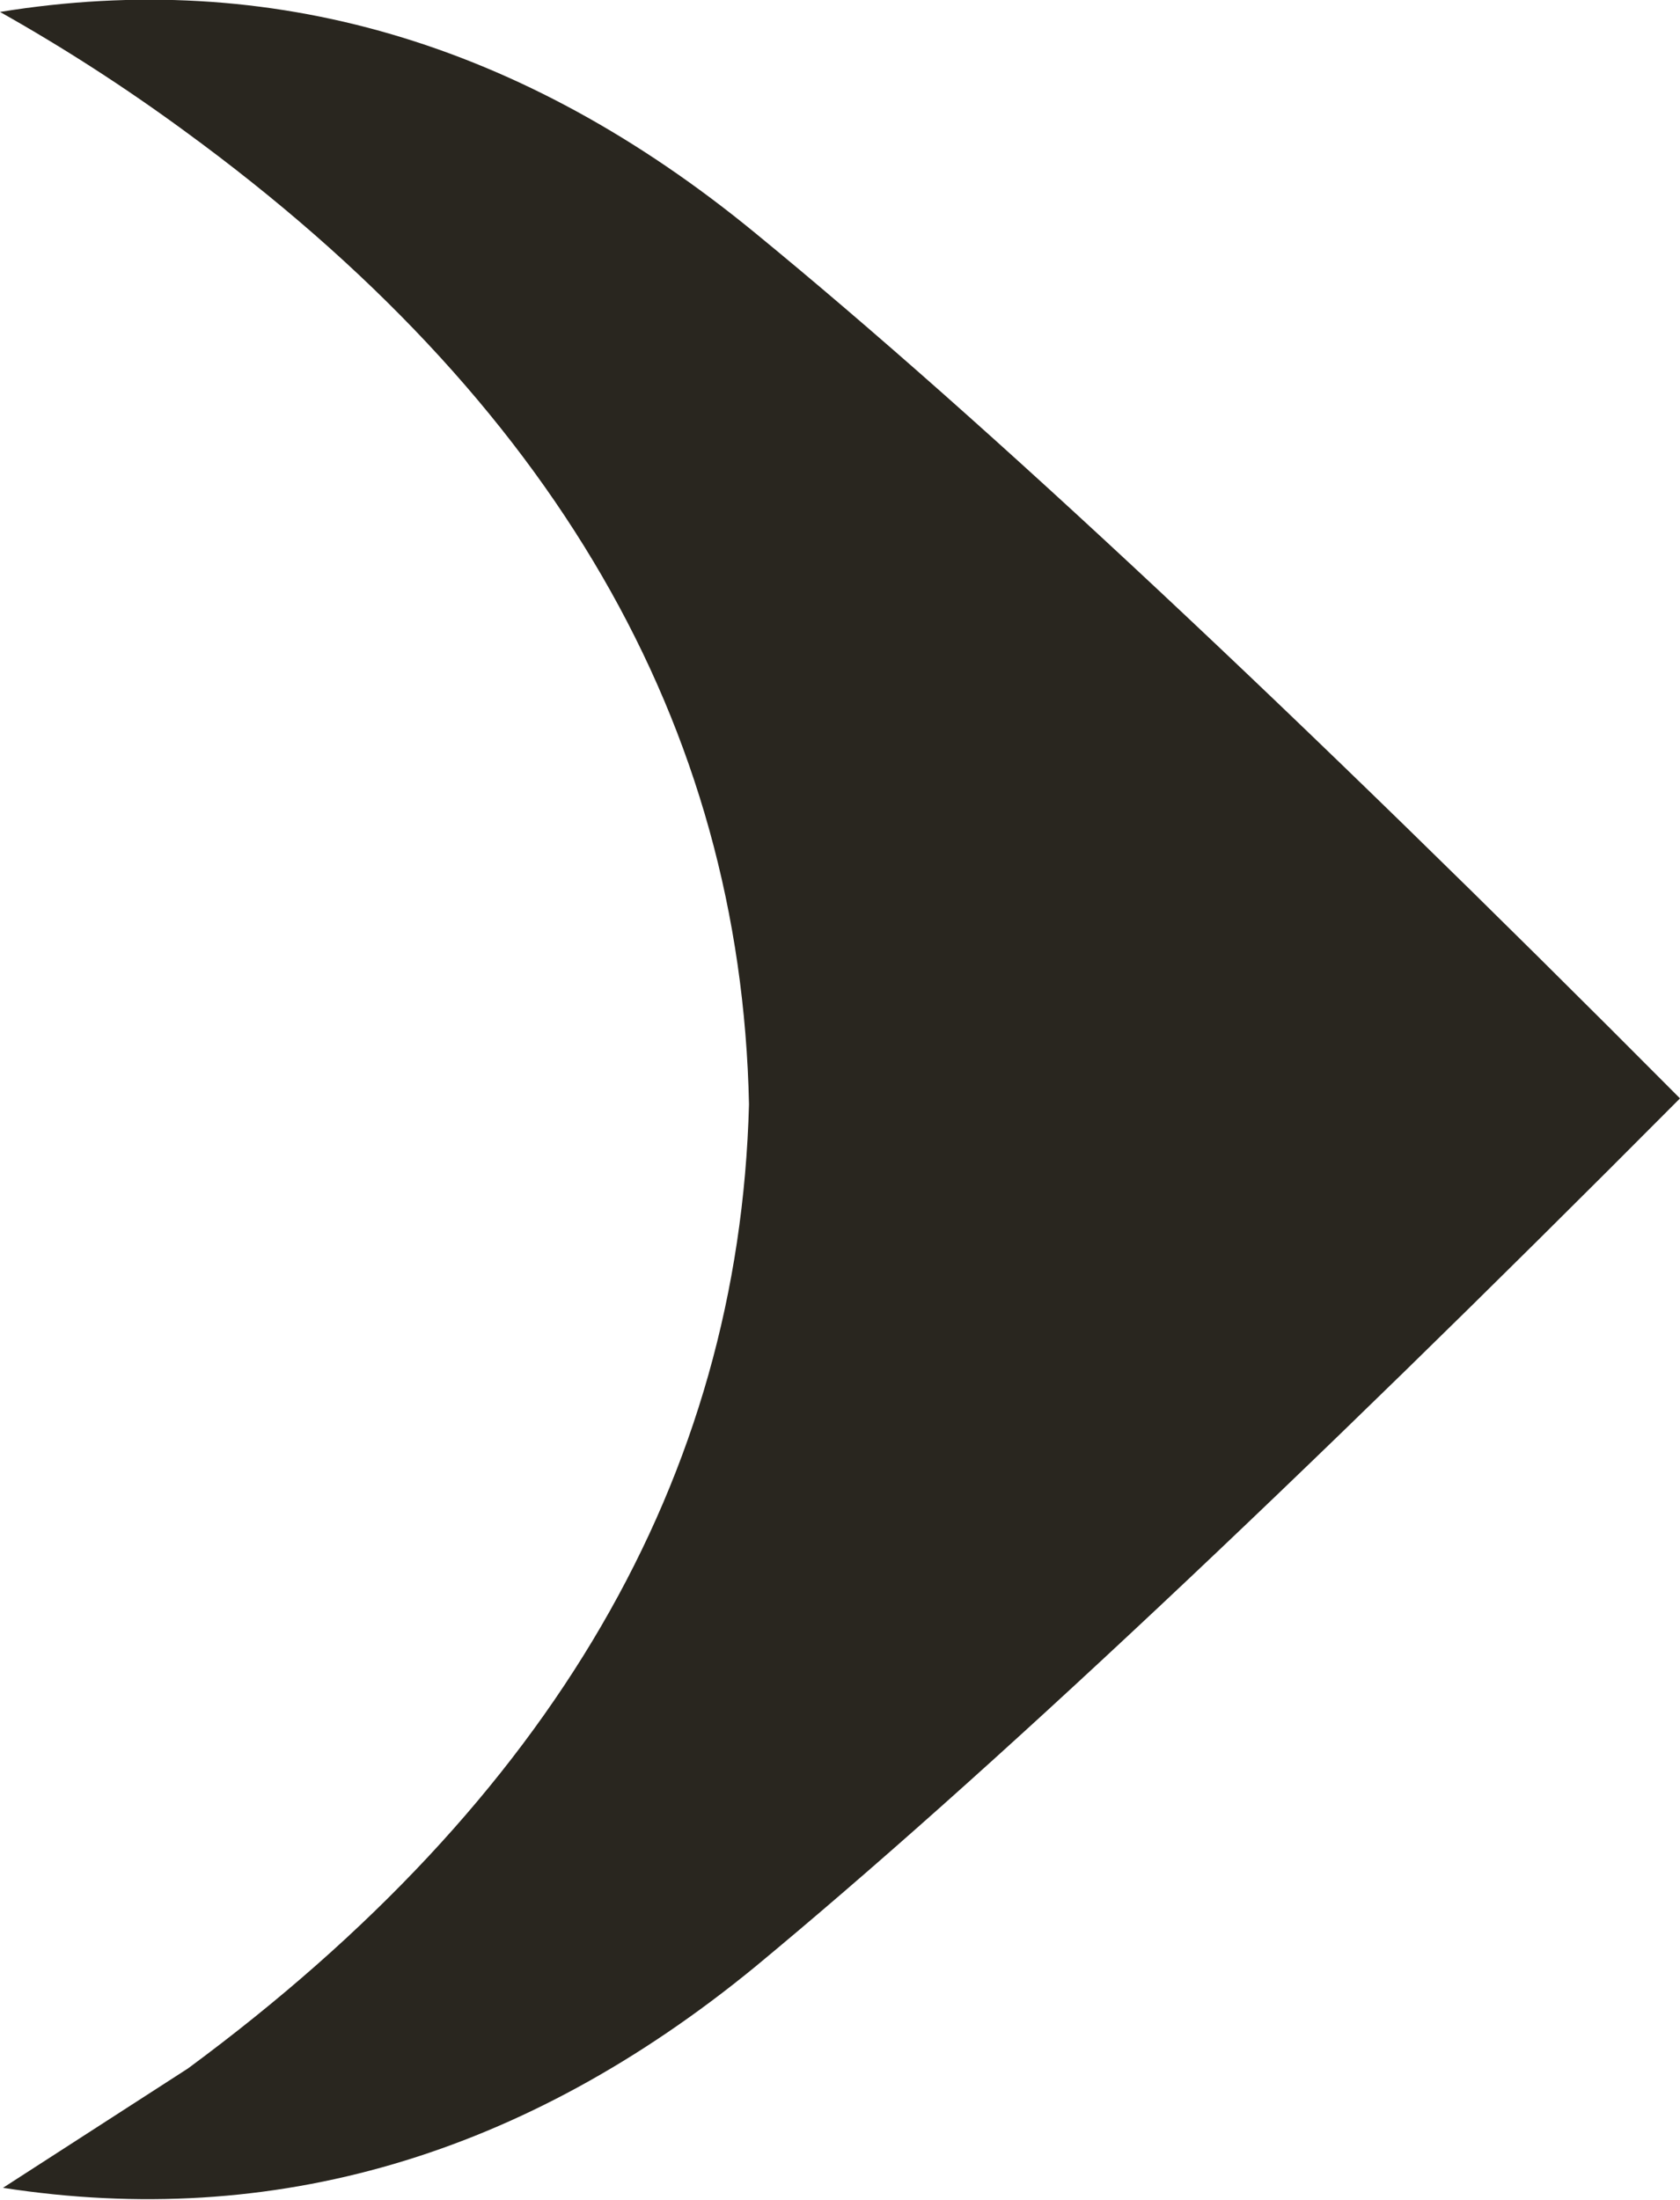 <?xml version="1.0" encoding="UTF-8" standalone="no"?>
<svg xmlns:ffdec="https://www.free-decompiler.com/flash" xmlns:xlink="http://www.w3.org/1999/xlink" ffdec:objectType="shape" height="36.85px" width="28.15px" xmlns="http://www.w3.org/2000/svg">
  <g transform="matrix(1.0, 0.0, 0.0, 1.0, 3.15, 17.4)">
    <path d="M-0.05 -15.2 Q-1.55 -16.3 -3.15 -17.2 3.65 -18.3 9.5 -13.5 15.3 -8.75 25.0 1.0 15.3 10.75 9.5 15.55 3.7 20.3 -3.1 19.25 L0.0 17.25 Q9.15 10.5 9.4 1.1 9.2 -8.45 -0.05 -15.2" fill="#29261f" fill-rule="evenodd" stroke="none"/>
  </g>
</svg>
